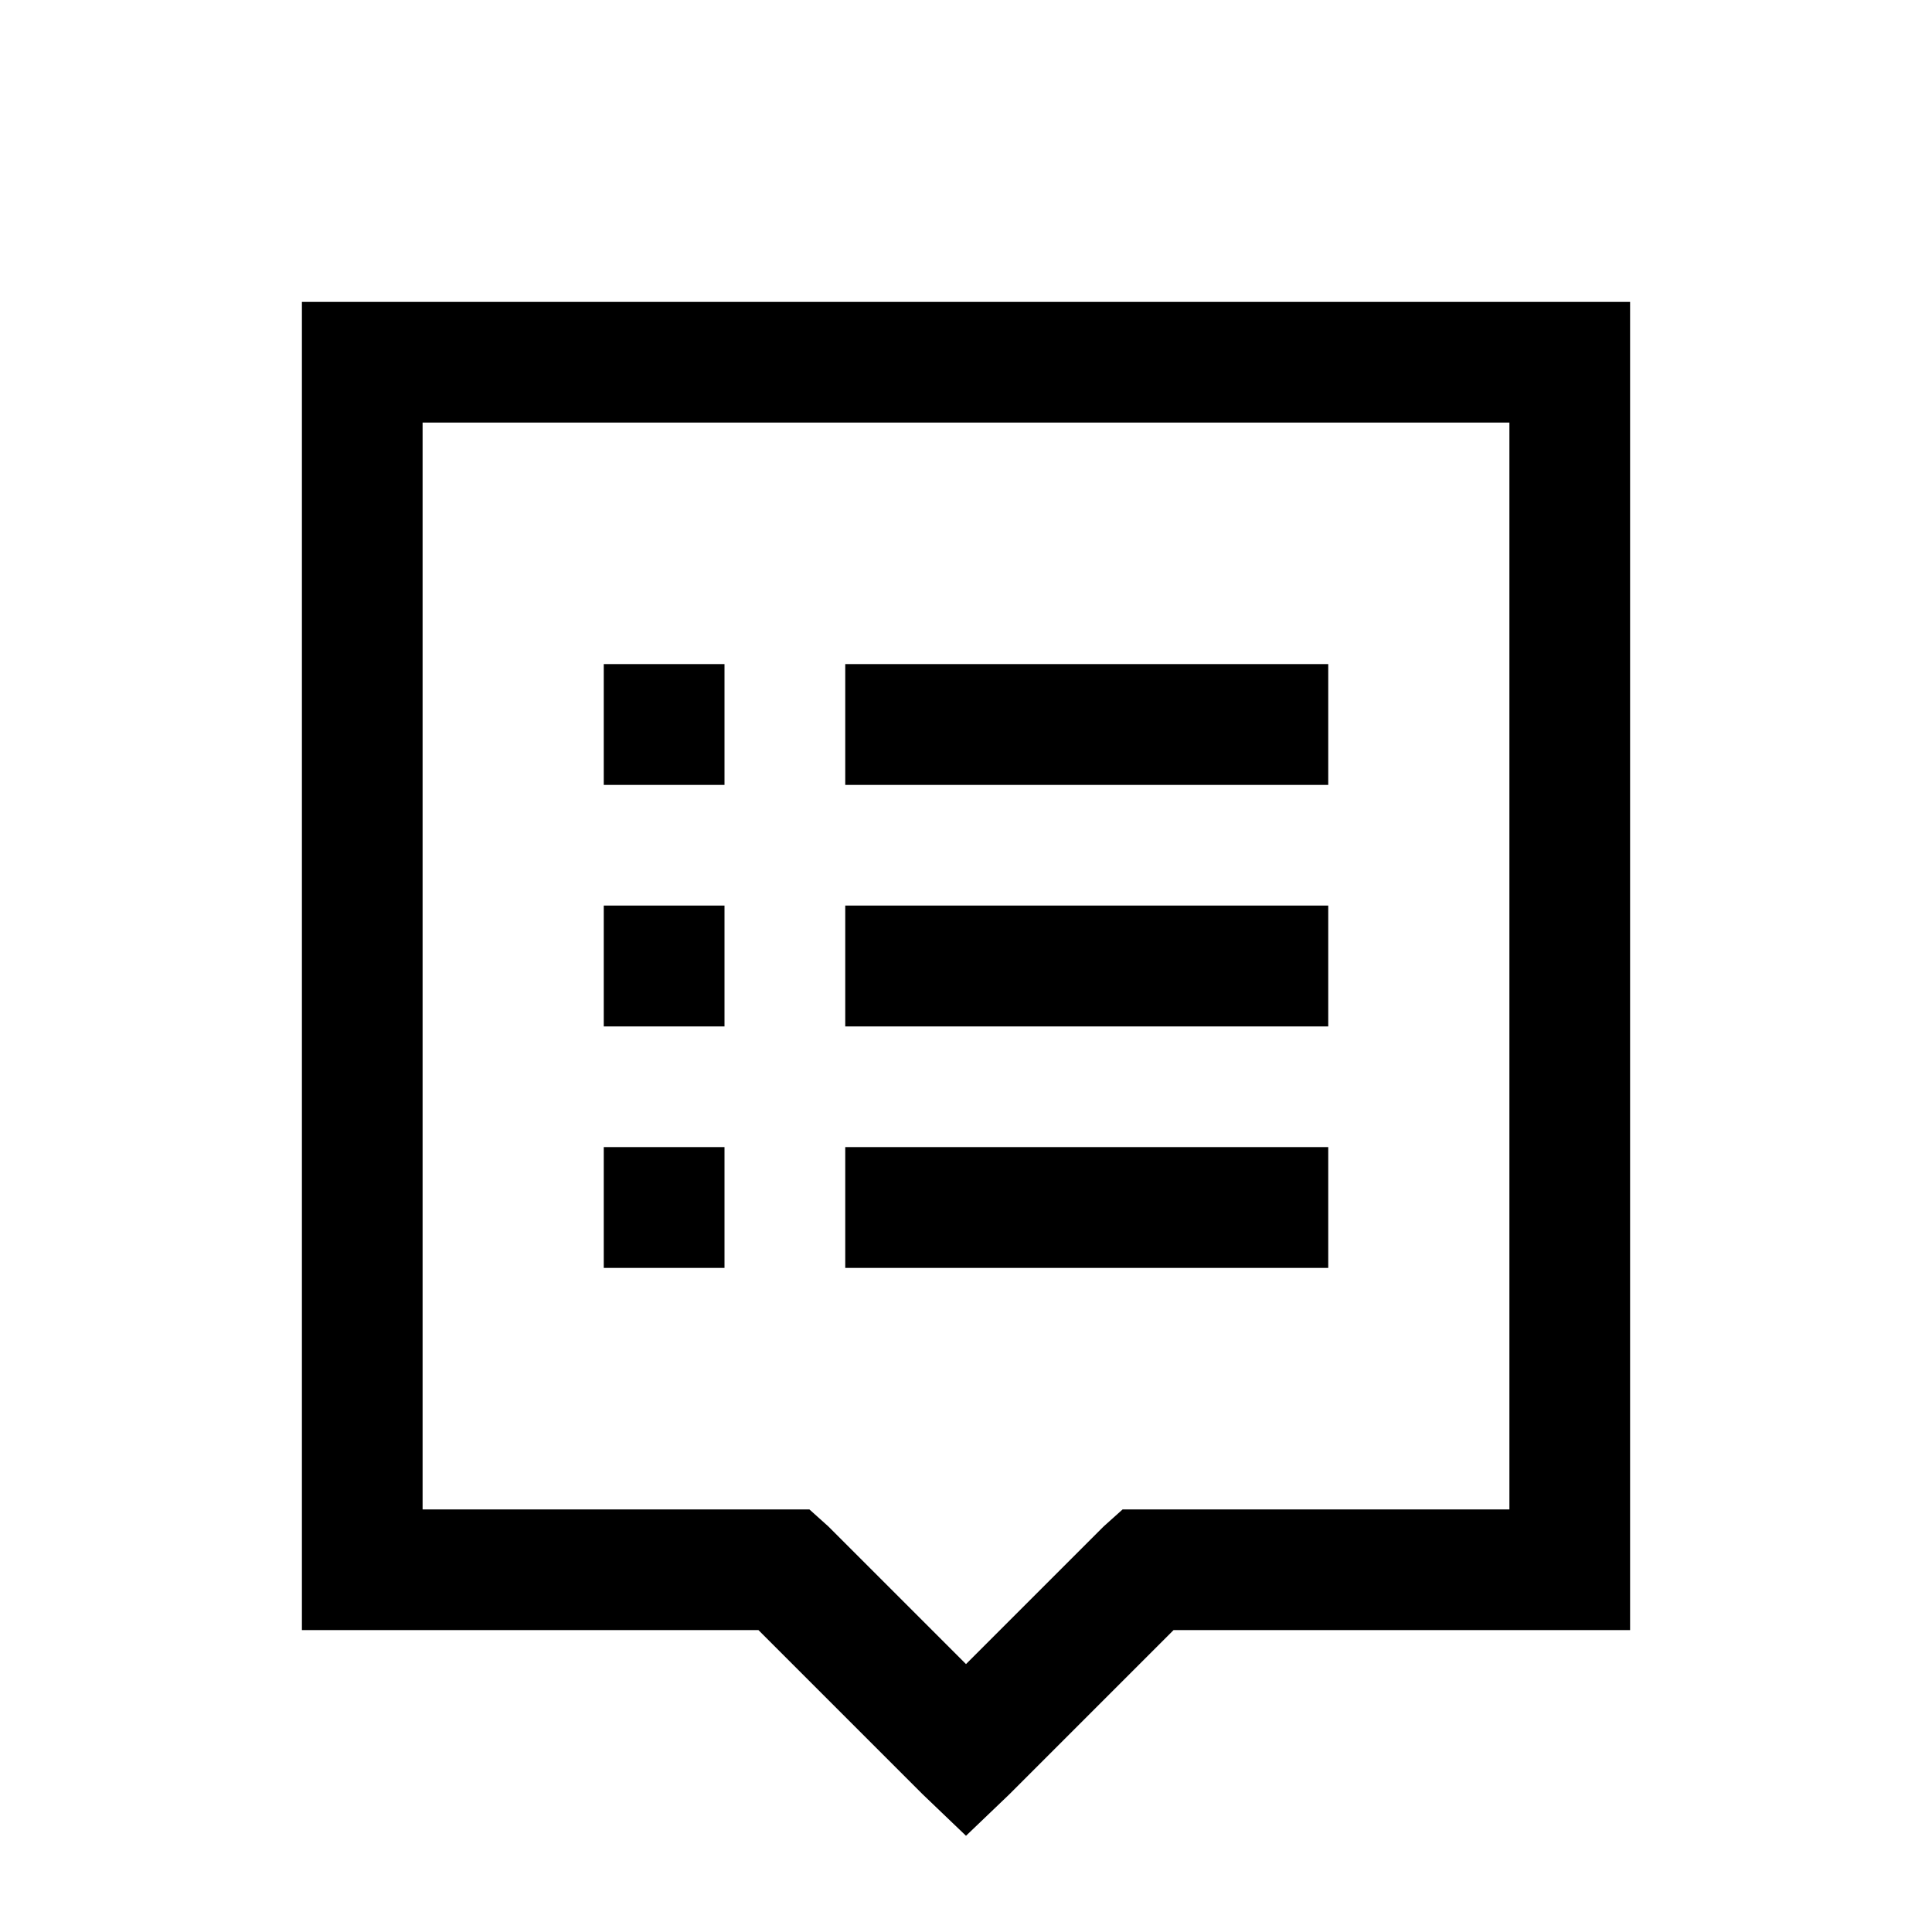 <svg width="30" height="30" viewBox="0 0 30 30" fill="none" xmlns="http://www.w3.org/2000/svg">
<path d="M4.688 4.688V5.625V24.375V25.312H5.625H11.777L14.326 27.861L15 28.506L15.674 27.861L18.223 25.312H24.375H25.312V24.375V5.625V4.688H24.375H5.625H4.688ZM6.562 6.562H23.438V23.438H17.812H17.432L17.139 23.701L15 25.84L12.861 23.701L12.568 23.438H12.188H6.562V6.562ZM9.375 10.312V12.188H11.25V10.312H9.375ZM13.125 10.312V12.188H20.625V10.312H13.125ZM9.375 14.062V15.938H11.25V14.062H9.375ZM13.125 14.062V15.938H20.625V14.062H13.125ZM9.375 17.812V19.688H11.25V17.812H9.375ZM13.125 17.812V19.688H20.625V17.812H13.125Z" fill="black"/>
</svg>
